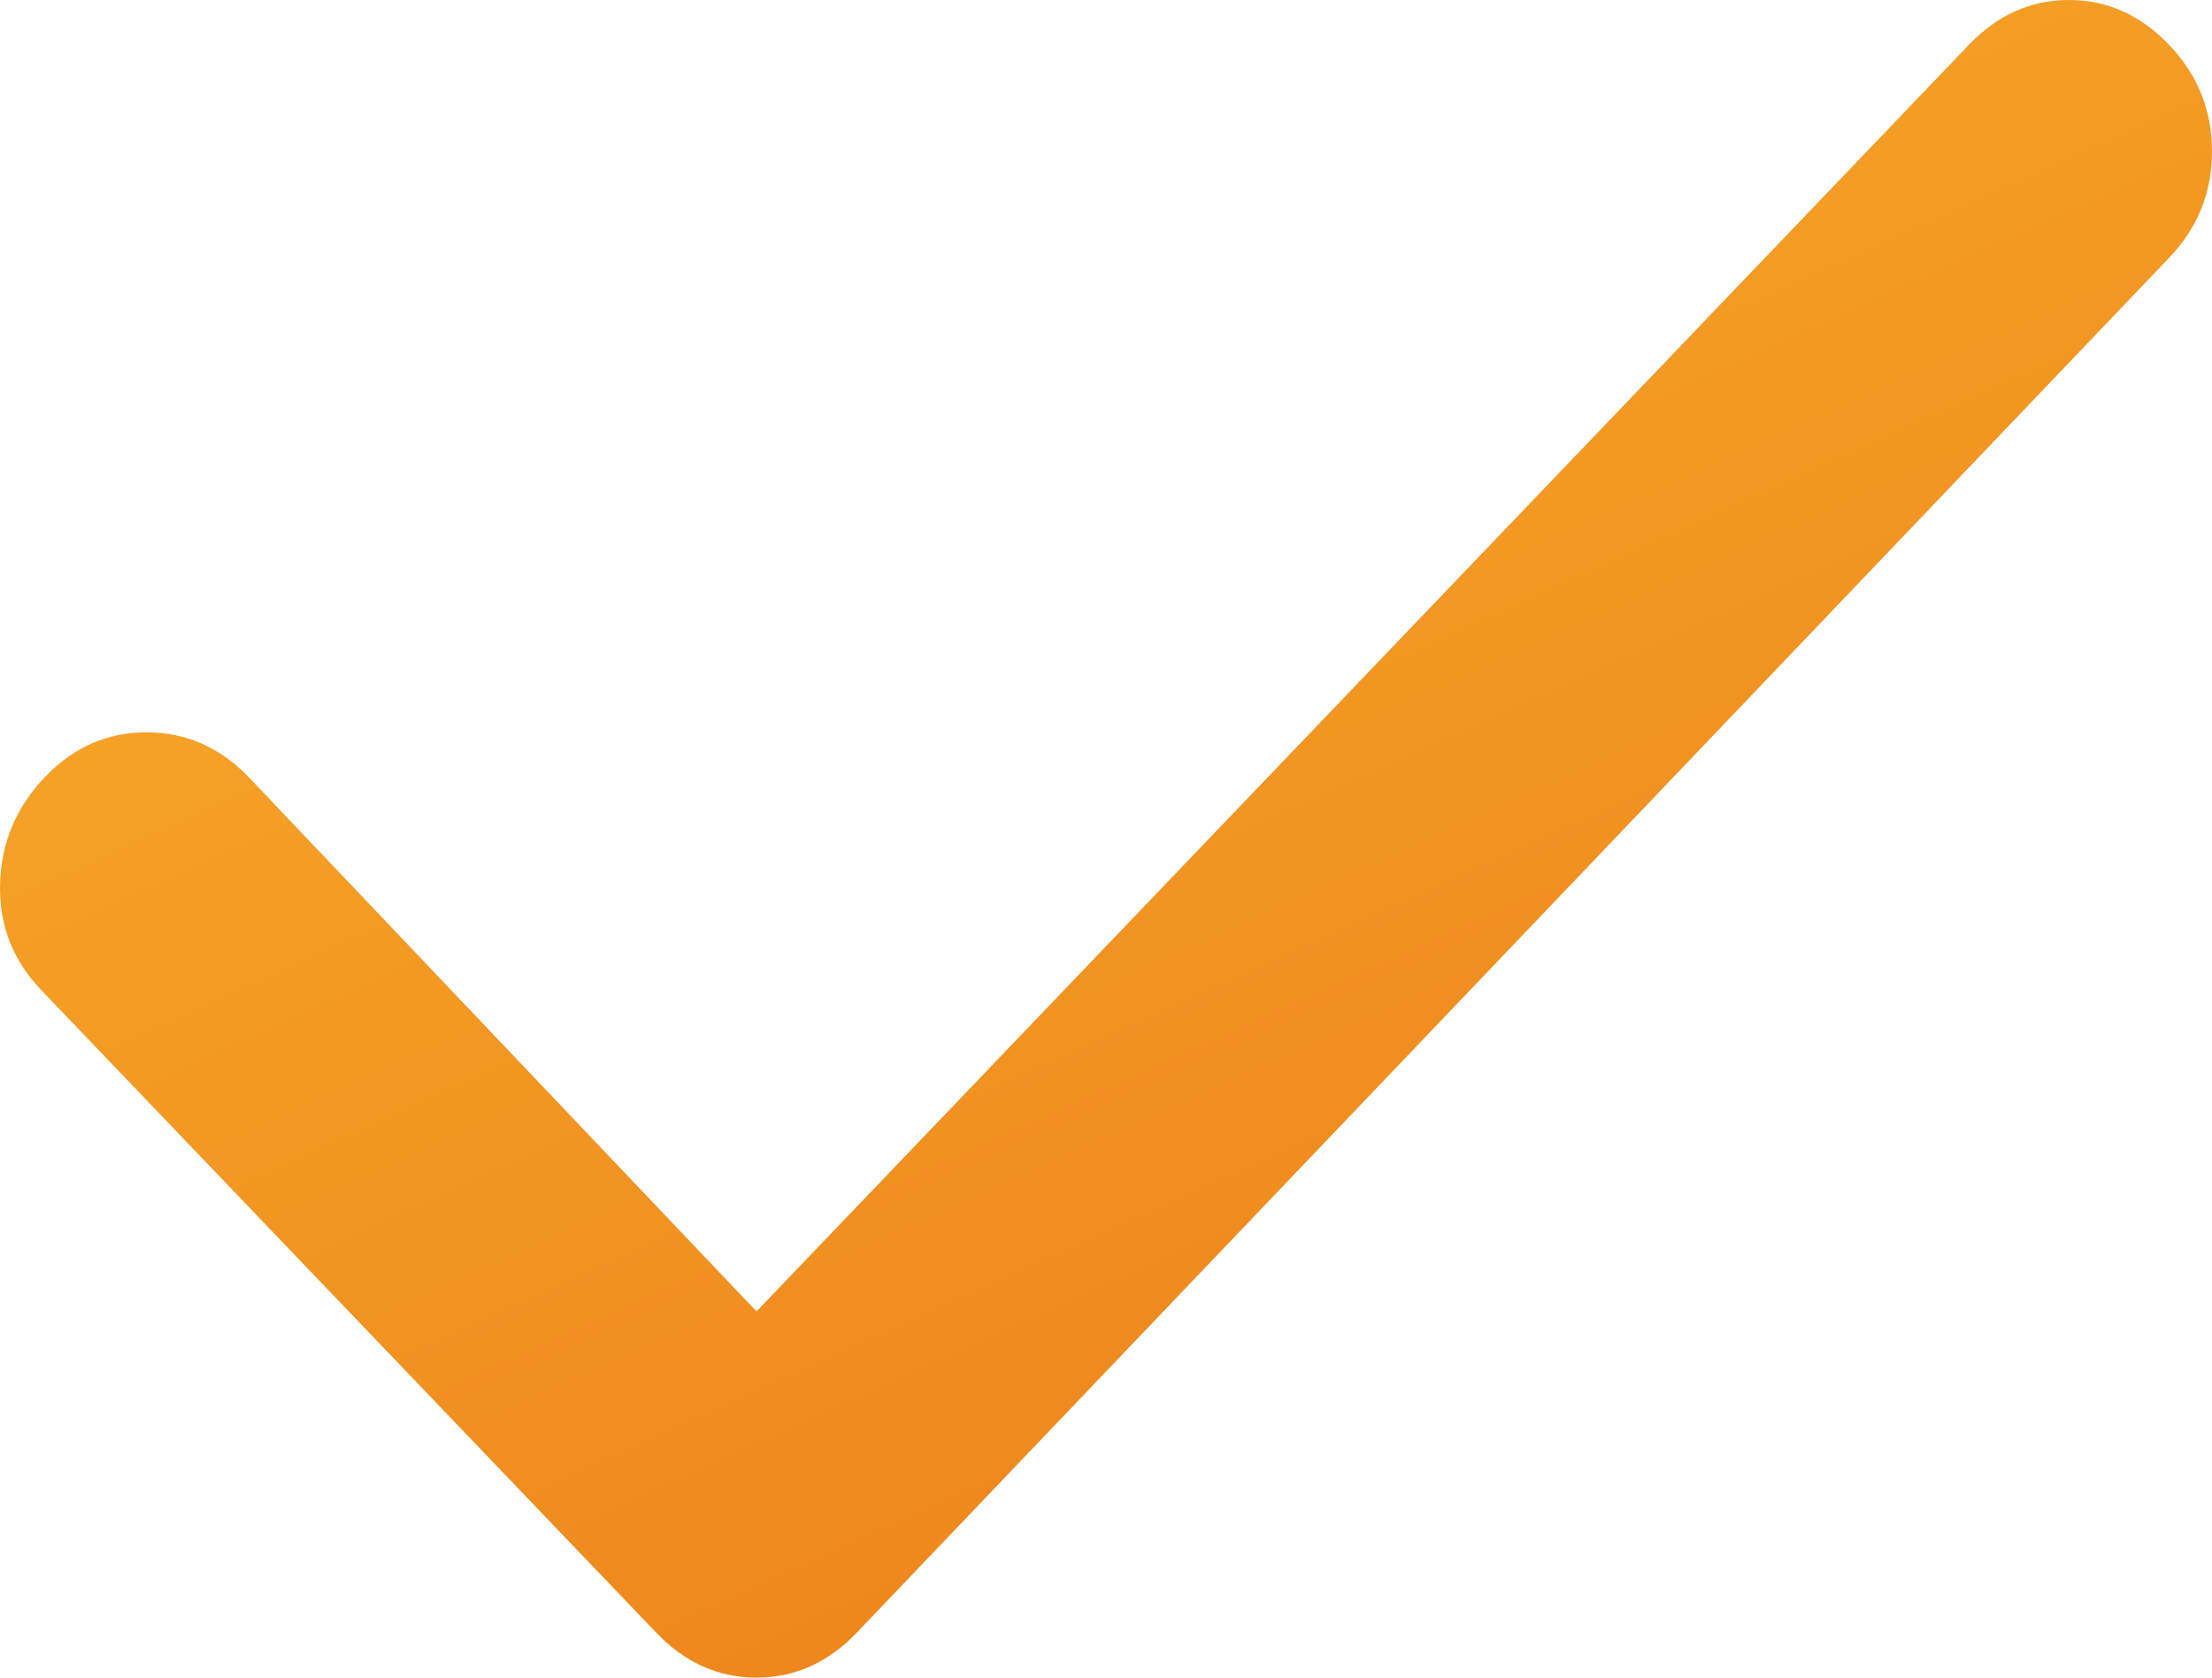 <svg width="29" height="22" viewBox="0 0 29 22" fill="none" xmlns="http://www.w3.org/2000/svg">
<path d="M9.918 17.198L25.812 0.588C26.187 0.196 26.625 0 27.125 0C27.625 0 28.062 0.196 28.437 0.588C28.812 0.98 29 1.446 29 1.985C29 2.525 28.812 2.99 28.437 3.381L11.231 21.412C10.856 21.804 10.418 22 9.918 22C9.418 22 8.98 21.804 8.605 21.412L0.541 12.984C0.166 12.592 -0.014 12.127 0.001 11.589C0.016 11.051 0.212 10.585 0.588 10.191C0.964 9.798 1.41 9.602 1.925 9.604C2.44 9.605 2.885 9.801 3.26 10.191L9.918 17.198Z" fill="url(#paint0_linear_37_728)"/>
<defs>
<linearGradient id="paint0_linear_37_728" x1="0" y1="0" x2="14.013" y2="30.828" gradientUnits="userSpaceOnUse">
<stop stop-color="#F9B12C"/>
<stop offset="1" stop-color="#EA7717"/>
</linearGradient>
</defs>
</svg>
